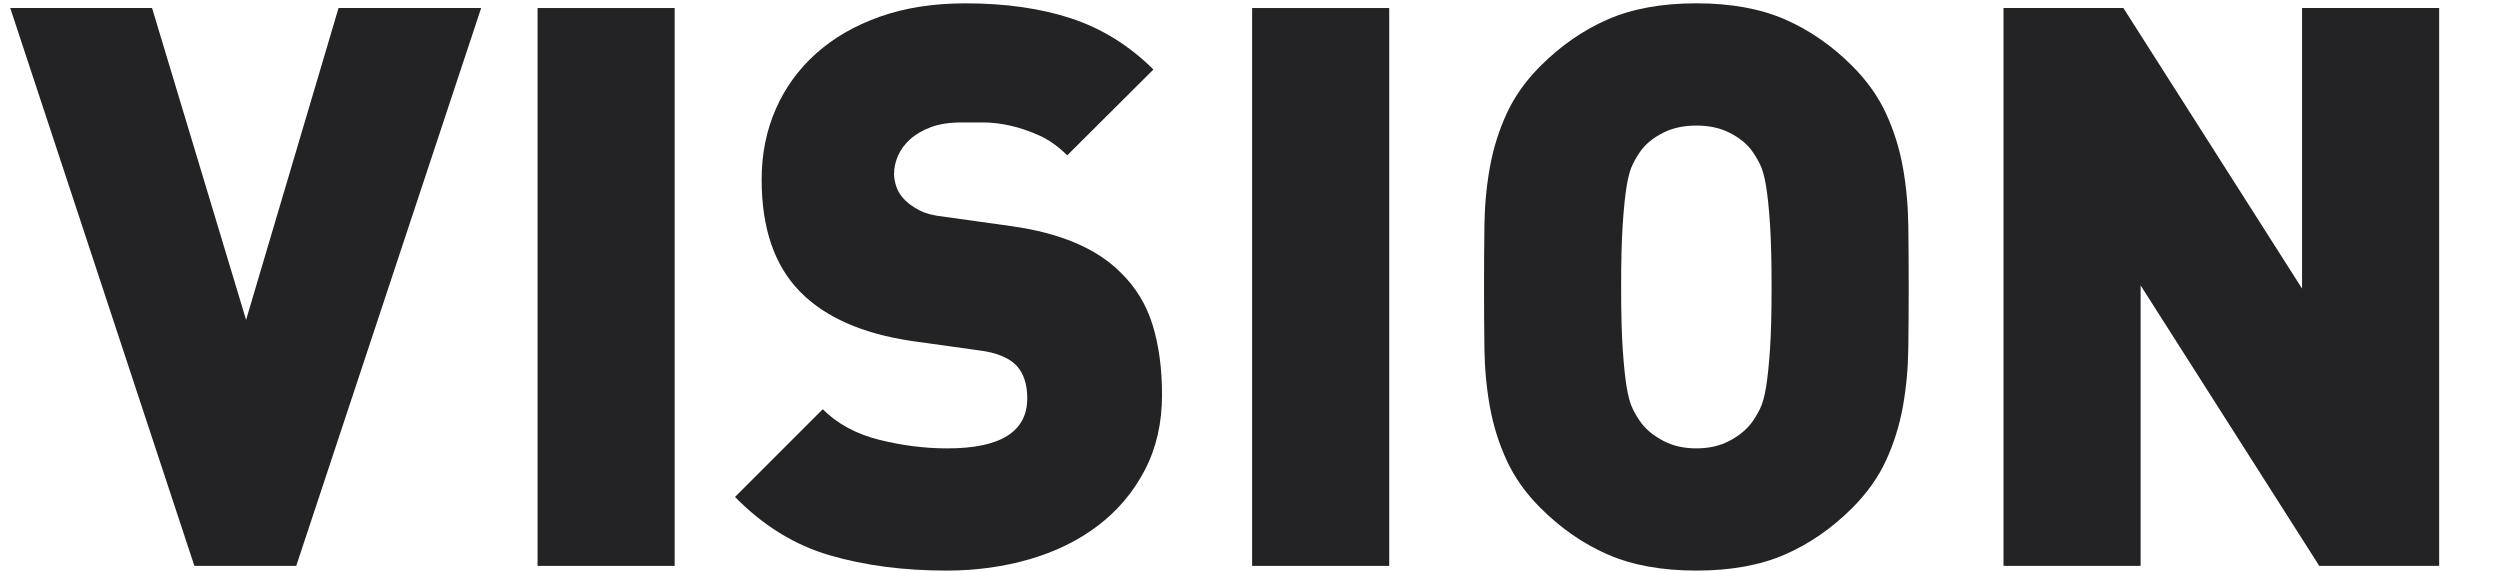 <?xml version="1.0" encoding="utf-8"?>
<!-- Generator: Adobe Illustrator 16.0.0, SVG Export Plug-In . SVG Version: 6.00 Build 0)  -->
<!DOCTYPE svg PUBLIC "-//W3C//DTD SVG 1.1//EN" "http://www.w3.org/Graphics/SVG/1.1/DTD/svg11.dtd">
<svg version="1.1" id="Layer_1" xmlns="http://www.w3.org/2000/svg" xmlns:xlink="http://www.w3.org/1999/xlink" x="0px" y="0px"
	 width="352.291px" height="80.633px" viewBox="0 0 352.291 80.633" enable-background="new 0 0 352.291 80.633"
	 xml:space="preserve">
<g>
	<g>
		<path fill="#232325" d="M41.744,79.743H27.391L1.443,1.131h19.984l13.25,43.944L47.706,1.131h20.096L41.744,79.743z"/>
		<path fill="#232325" d="M75.751,79.743V1.131h19.321v78.612H75.751z"/>
		<path fill="#232325" d="M163.748,55.632c0,3.982-0.811,7.521-2.429,10.619c-1.62,3.096-3.81,5.695-6.569,7.797
			c-2.761,2.102-5.981,3.686-9.661,4.756c-3.682,1.066-7.582,1.602-11.704,1.602c-6.036,0-11.521-0.717-16.451-2.152
			c-4.933-1.436-9.385-4.176-13.36-8.225l12.366-12.365c2.061,2.061,4.71,3.496,7.95,4.306c3.238,0.811,6.44,1.214,9.605,1.214
			c7.509,0,11.263-2.354,11.263-7.066c0-1.986-0.517-3.533-1.546-4.637c-1.104-1.104-2.835-1.803-5.189-2.098l-9.496-1.325
			c-6.993-1.03-12.255-3.349-15.788-6.956c-3.607-3.68-5.411-8.943-5.411-15.789c0-3.605,0.663-6.918,1.988-9.937
			c1.324-3.018,3.219-5.631,5.686-7.84c2.466-2.208,5.466-3.938,8.999-5.189c3.533-1.25,7.544-1.877,12.035-1.877
			c5.667,0,10.654,0.715,14.961,2.139c4.306,1.428,8.151,3.822,11.538,7.185l-12.146,12.097c-1.253-1.25-2.577-2.189-3.975-2.815
			c-1.399-0.624-2.761-1.085-4.086-1.38c-1.324-0.293-2.577-0.441-3.754-0.441c-1.178,0-2.208,0-3.092,0
			c-1.693,0-3.129,0.223-4.306,0.664c-1.179,0.441-2.153,1.013-2.926,1.713c-0.773,0.7-1.344,1.475-1.712,2.324
			c-0.369,0.849-0.552,1.715-0.552,2.598c0,0.518,0.11,1.108,0.331,1.771c0.221,0.664,0.625,1.29,1.215,1.88
			c0.514,0.518,1.195,0.997,2.043,1.438c0.845,0.442,1.968,0.737,3.367,0.884l9.495,1.329c6.918,0.959,12.071,3.133,15.458,6.523
			c2.134,2.067,3.644,4.538,4.527,7.412C163.307,48.664,163.748,51.945,163.748,55.632z"/>
		<path fill="#232325" d="M176.444,79.743V1.131h19.321v78.612H176.444z"/>
		<path fill="#232325" d="M268.968,40.438c0,2.945-0.019,5.834-0.056,8.667c-0.037,2.835-0.295,5.576-0.772,8.226
			c-0.479,2.65-1.27,5.172-2.374,7.563c-1.104,2.394-2.688,4.62-4.748,6.681c-2.87,2.869-6.036,5.059-9.495,6.566
			c-3.461,1.51-7.618,2.264-12.477,2.264s-9.018-0.754-12.477-2.264c-3.461-1.508-6.625-3.697-9.495-6.566
			c-2.063-2.061-3.644-4.287-4.748-6.681c-1.104-2.392-1.896-4.913-2.374-7.563c-0.479-2.649-0.736-5.391-0.772-8.226
			c-0.038-2.833-0.056-5.722-0.056-8.667c0-2.943,0.018-5.833,0.056-8.668c0.036-2.832,0.293-5.576,0.772-8.226
			c0.478-2.65,1.27-5.17,2.374-7.563c1.104-2.392,2.686-4.619,4.748-6.681c2.87-2.87,6.034-5.06,9.495-6.569
			c3.459-1.508,7.618-2.264,12.477-2.264s9.016,0.756,12.477,2.264c3.459,1.51,6.625,3.699,9.495,6.569
			c2.061,2.062,3.645,4.289,4.748,6.681c1.104,2.393,1.895,4.912,2.374,7.563c0.478,2.649,0.735,5.394,0.772,8.226
			C268.949,34.605,268.968,37.495,268.968,40.438z M249.646,40.438c0-3.605-0.074-6.531-0.221-8.777
			c-0.148-2.245-0.331-4.048-0.552-5.411c-0.222-1.361-0.517-2.41-0.884-3.146c-0.369-0.734-0.772-1.397-1.215-1.987
			c-0.736-0.956-1.767-1.767-3.091-2.429c-1.325-0.663-2.871-0.994-4.638-0.994s-3.313,0.331-4.638,0.994
			c-1.324,0.662-2.356,1.473-3.091,2.429c-0.442,0.59-0.848,1.253-1.215,1.987c-0.369,0.736-0.662,1.785-0.884,3.146
			c-0.221,1.363-0.405,3.166-0.552,5.411c-0.148,2.246-0.221,5.172-0.221,8.777c0,3.607,0.072,6.514,0.221,8.723
			c0.146,2.208,0.331,3.994,0.552,5.354c0.222,1.363,0.515,2.412,0.884,3.147c0.367,0.736,0.772,1.398,1.215,1.986
			c0.734,0.958,1.767,1.786,3.091,2.484c1.325,0.701,2.871,1.049,4.638,1.049s3.313-0.348,4.638-1.049
			c1.324-0.698,2.354-1.526,3.091-2.484c0.442-0.588,0.846-1.25,1.215-1.986c0.367-0.735,0.662-1.784,0.884-3.147
			c0.221-1.36,0.403-3.146,0.552-5.354C249.571,46.952,249.646,44.046,249.646,40.438z"/>
		<path fill="#232325" d="M326.824,79.743l-25.175-39.525v39.525h-19.321V1.131h16.893l25.174,39.528V1.131h19.322v78.612H326.824z"
			/>
	</g>
</g>
</svg>
